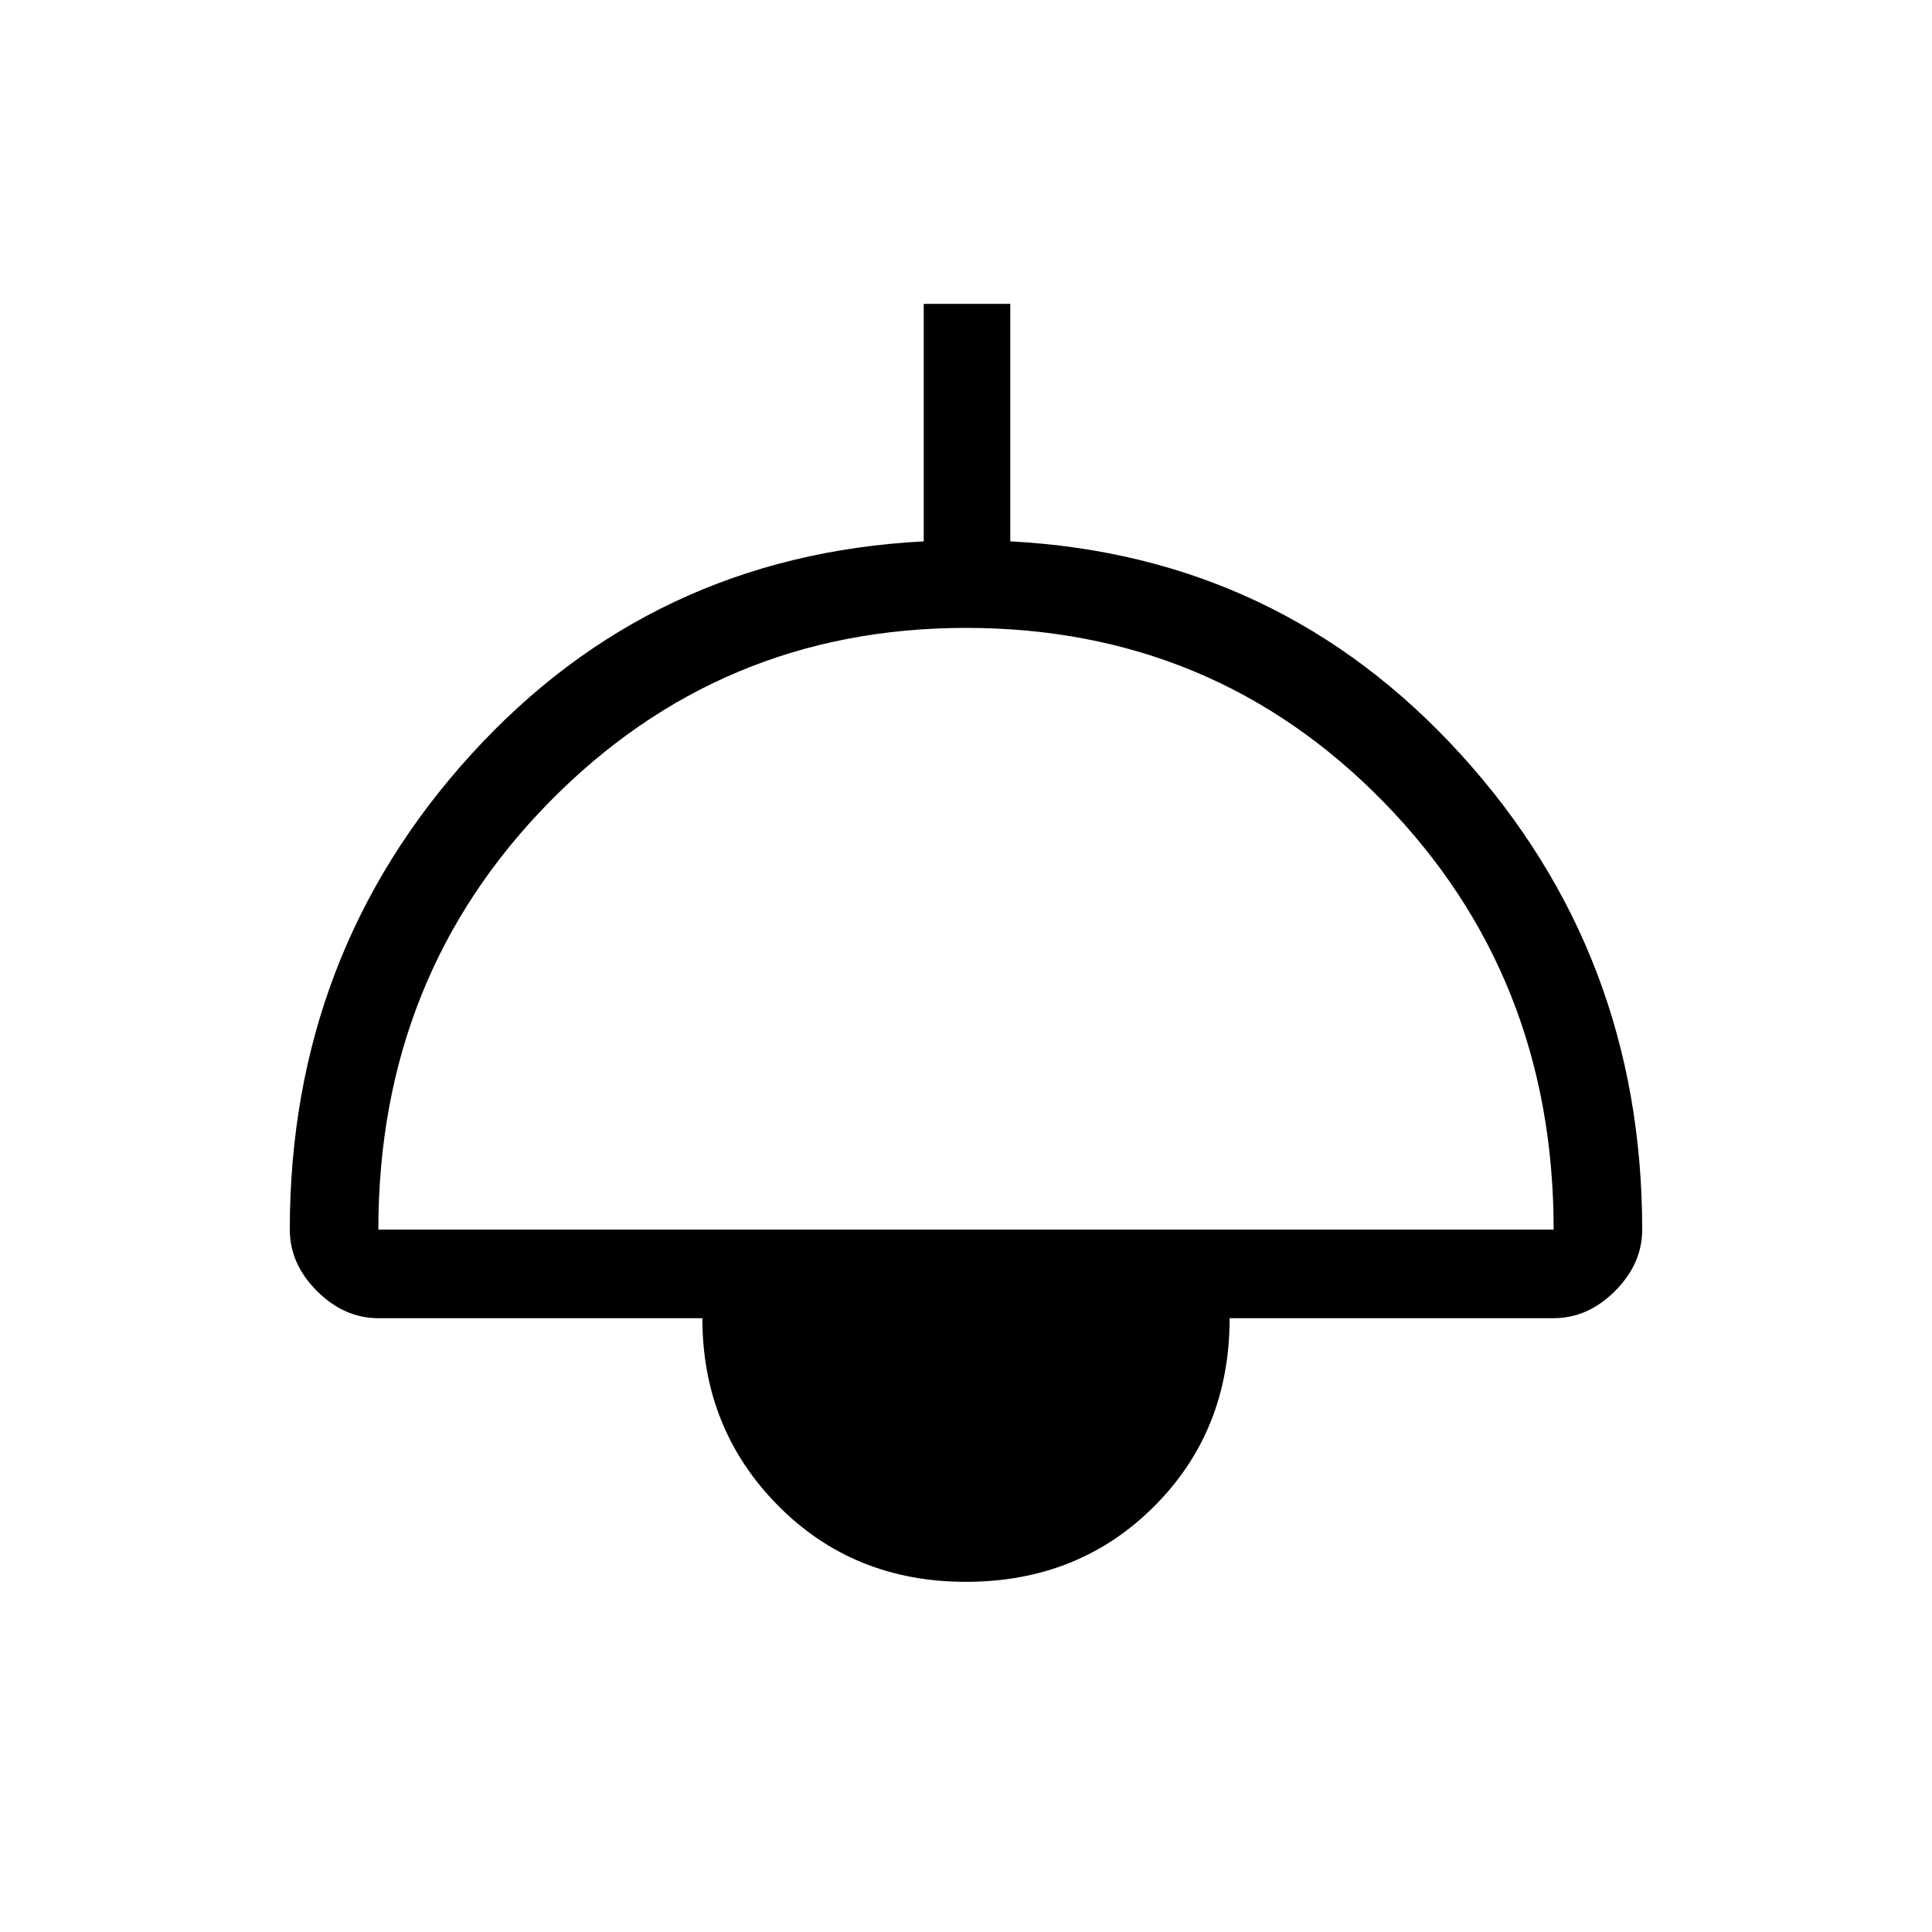 <svg xmlns="http://www.w3.org/2000/svg" height="48" width="48"><path d="M24 39.3q-2.8 0-4.675-1.9t-1.875-4.65H9.4q-.85 0-1.525-.675Q7.2 31.4 7.2 30.55q0-6.85 4.5-11.8 4.5-4.95 11.25-5.3v-5.9h2.15v5.9q6.7.35 11.2 5.3 4.5 4.95 4.5 11.8 0 .85-.675 1.525-.675.675-1.525.675h-8.05q0 2.8-1.875 4.675T24 39.3ZM9.4 30.55h29.2q0-6.3-4.225-10.625T24 15.6q-6.1 0-10.35 4.325T9.4 30.55Z"/></svg>